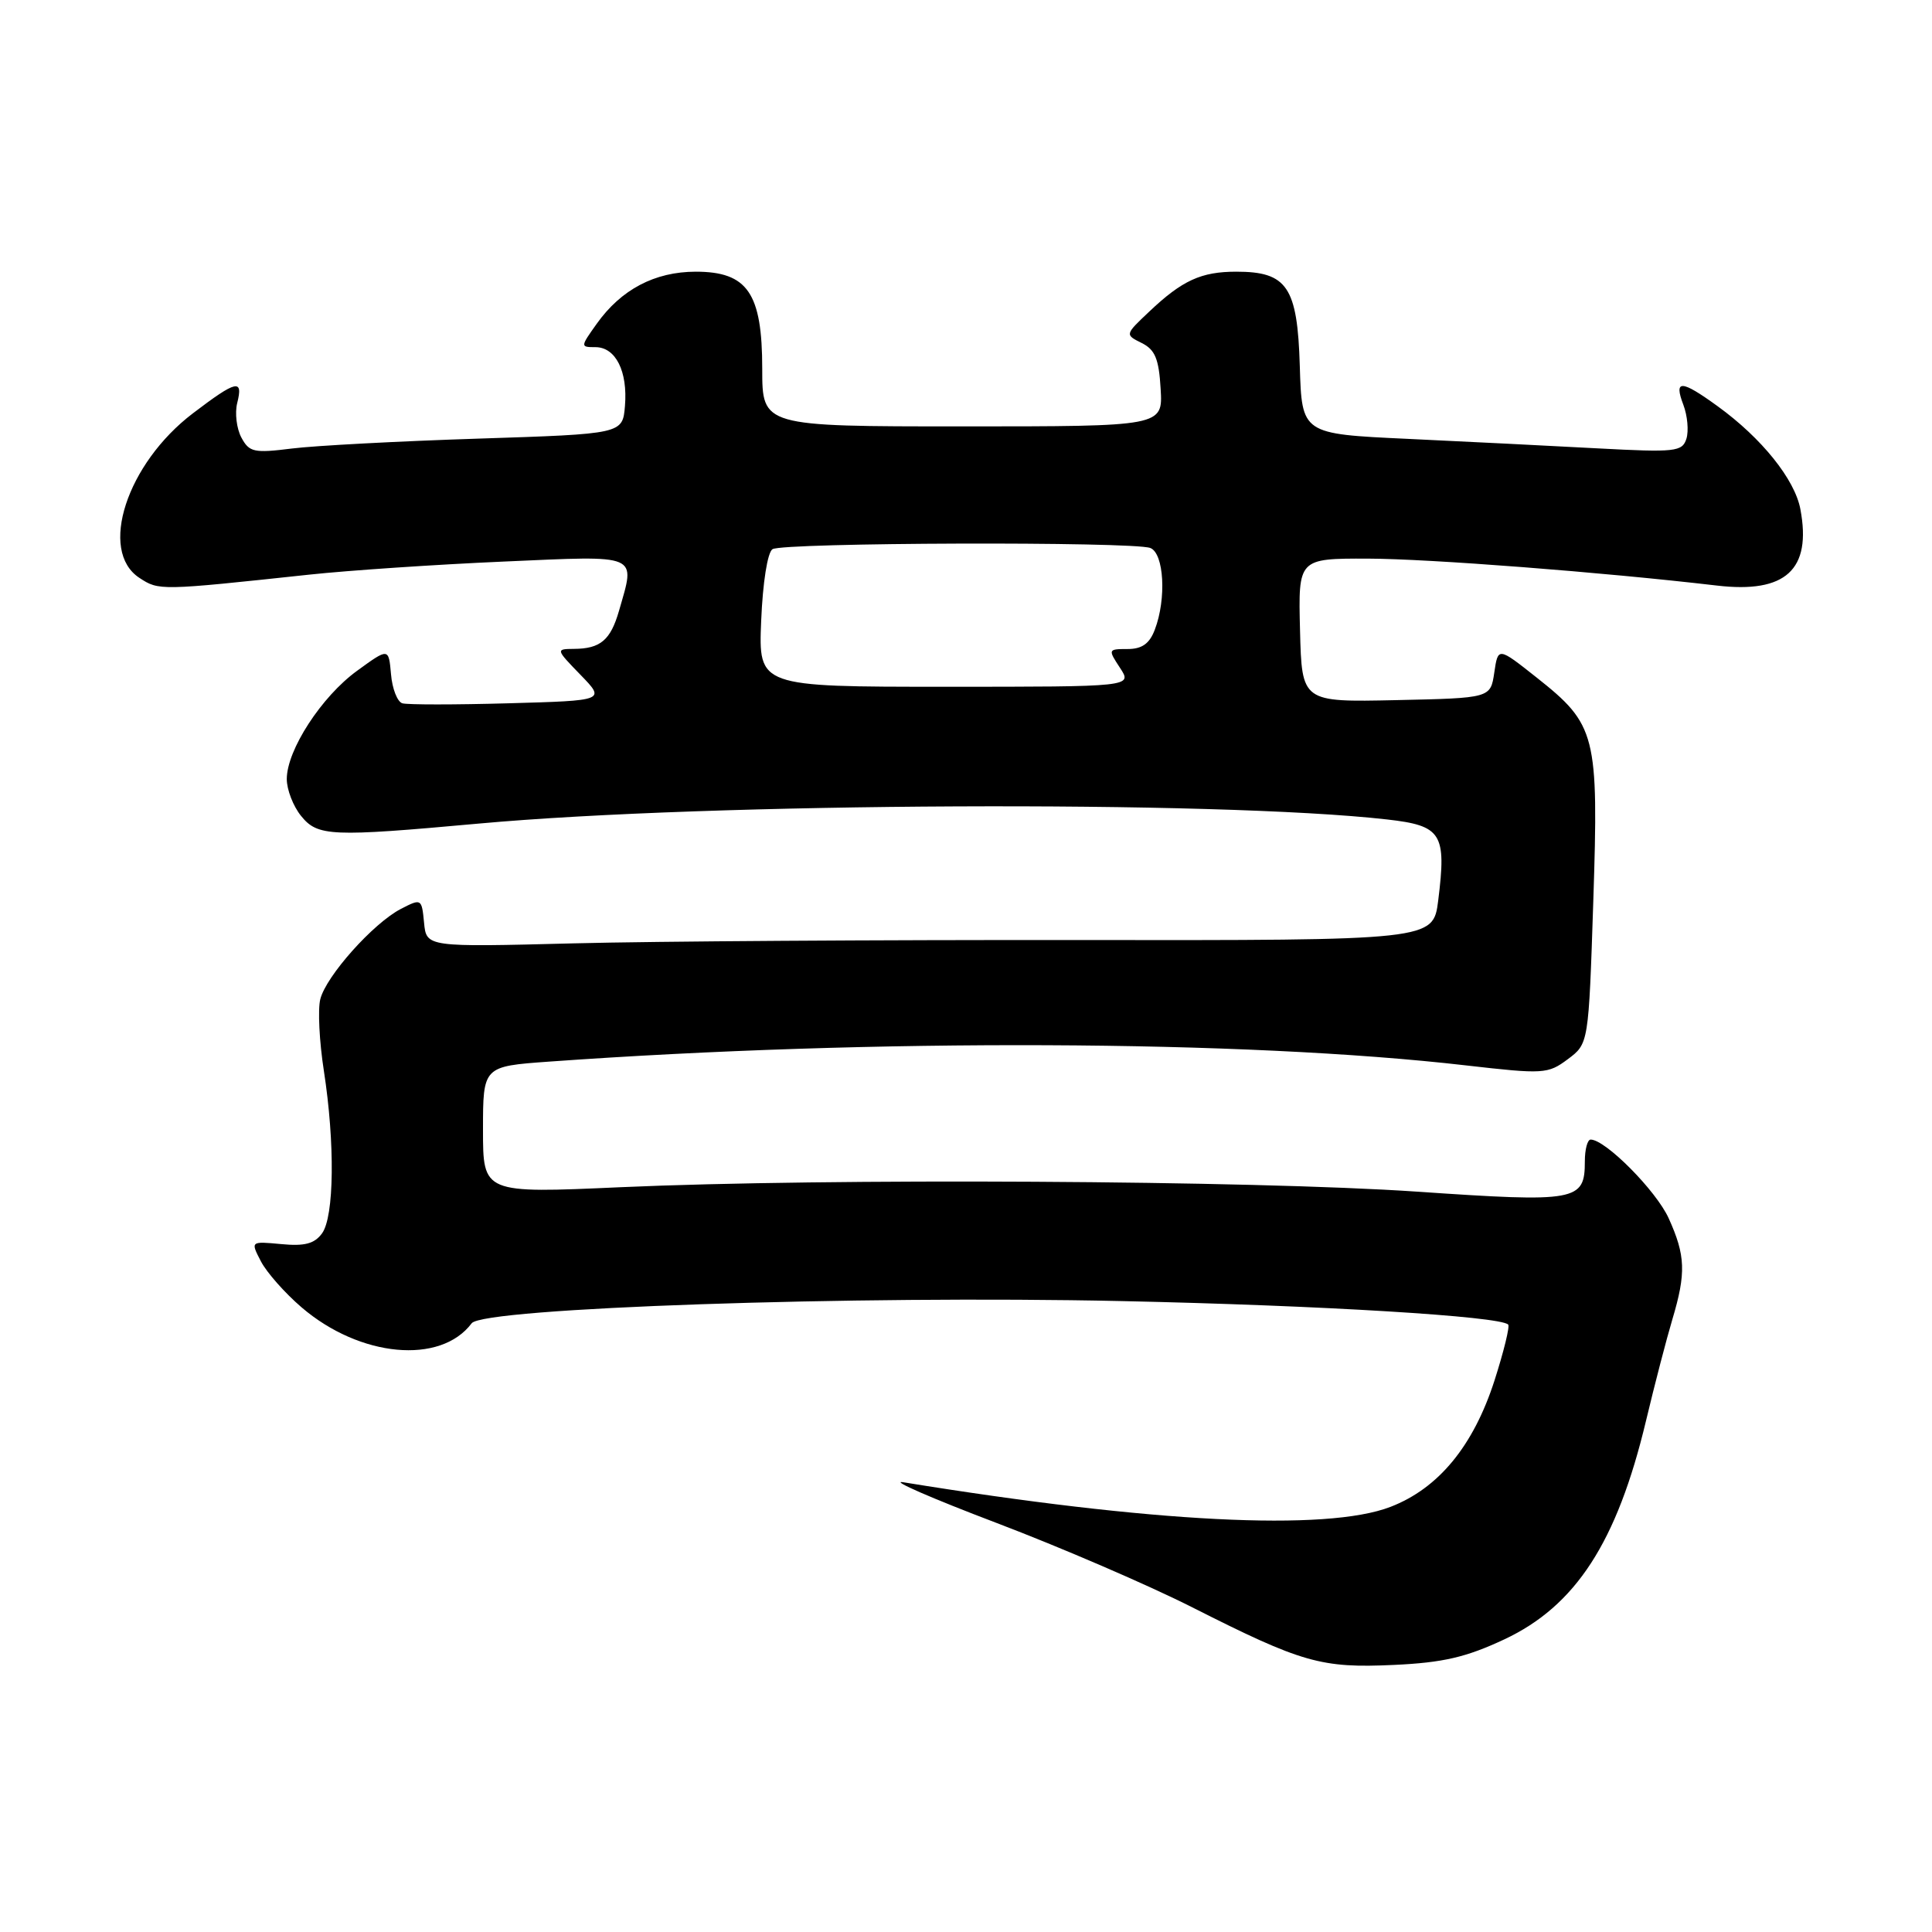 <?xml version="1.0" encoding="UTF-8" standalone="no"?>
<!DOCTYPE svg PUBLIC "-//W3C//DTD SVG 1.1//EN" "http://www.w3.org/Graphics/SVG/1.1/DTD/svg11.dtd" >
<svg xmlns="http://www.w3.org/2000/svg" xmlns:xlink="http://www.w3.org/1999/xlink" version="1.1" viewBox="0 0 256 256">
 <g >
 <path fill="currentColor"
d=" M 199.32 217.23 C 208.78 212.80 214.26 204.36 218.10 188.28 C 219.25 183.45 220.83 177.39 221.60 174.81 C 223.43 168.69 223.34 166.35 221.11 161.43 C 219.45 157.77 212.73 151.00 210.77 151.00 C 210.35 151.00 210.00 152.29 210.00 153.88 C 210.00 159.16 208.96 159.35 187.77 157.90 C 165.94 156.41 109.59 156.09 82.25 157.31 C 64.00 158.13 64.00 158.13 64.00 149.71 C 64.00 141.30 64.00 141.30 72.75 140.67 C 115.73 137.59 164.95 137.79 194.24 141.17 C 204.54 142.35 205.10 142.32 207.74 140.35 C 210.50 138.29 210.50 138.29 211.12 119.40 C 211.84 97.32 211.51 96.03 203.59 89.76 C 198.50 85.73 198.50 85.73 198.00 89.12 C 197.50 92.50 197.50 92.50 185.00 92.77 C 172.50 93.04 172.50 93.04 172.26 83.52 C 172.02 74.00 172.02 74.00 181.26 74.02 C 189.33 74.04 212.30 75.81 227.50 77.59 C 236.61 78.66 240.07 75.49 238.56 67.47 C 237.82 63.52 233.43 58.05 227.60 53.83 C 222.75 50.31 221.77 50.27 223.05 53.63 C 223.60 55.08 223.78 57.10 223.46 58.13 C 222.91 59.86 222.01 59.96 211.68 59.41 C 205.53 59.08 194.20 58.51 186.50 58.15 C 172.50 57.50 172.50 57.50 172.23 48.50 C 171.92 38.02 170.56 36.00 163.82 36.00 C 159.16 36.00 156.65 37.15 152.28 41.29 C 149.05 44.34 149.05 44.34 151.28 45.45 C 153.05 46.33 153.56 47.54 153.79 51.52 C 154.09 56.50 154.09 56.50 127.54 56.50 C 101.00 56.50 101.00 56.50 101.00 48.88 C 101.00 38.83 99.06 36.00 92.18 36.00 C 86.76 36.01 82.31 38.35 79.07 42.90 C 76.89 45.96 76.89 46.00 78.90 46.00 C 81.58 46.00 83.19 49.20 82.81 53.79 C 82.50 57.50 82.50 57.50 63.37 58.12 C 52.85 58.46 41.74 59.05 38.69 59.43 C 33.65 60.06 33.03 59.93 31.98 57.97 C 31.35 56.78 31.10 54.73 31.43 53.41 C 32.25 50.16 31.35 50.36 25.57 54.76 C 16.79 61.43 13.02 73.00 18.47 76.57 C 21.06 78.27 21.14 78.27 41.00 76.14 C 46.23 75.58 57.81 74.80 66.75 74.41 C 84.95 73.61 84.21 73.30 82.02 80.94 C 80.90 84.82 79.56 85.96 76.05 85.98 C 73.63 86.00 73.63 86.03 76.92 89.42 C 80.23 92.83 80.23 92.83 67.36 93.19 C 60.29 93.39 53.96 93.39 53.31 93.19 C 52.65 92.99 51.97 91.26 51.81 89.33 C 51.50 85.84 51.50 85.84 47.32 88.88 C 42.60 92.30 38.00 99.39 38.00 103.23 C 38.00 104.63 38.85 106.83 39.89 108.11 C 42.09 110.84 43.84 110.91 63.42 109.13 C 94.03 106.34 161.24 106.03 183.77 108.58 C 191.04 109.40 191.68 110.42 190.57 119.32 C 189.90 124.61 189.90 124.61 142.70 124.56 C 116.74 124.53 86.72 124.72 76.00 125.00 C 56.50 125.50 56.50 125.50 56.19 122.26 C 55.88 119.06 55.84 119.03 53.11 120.44 C 49.45 122.34 43.21 129.33 42.44 132.40 C 42.10 133.74 42.31 138.00 42.91 141.86 C 44.40 151.47 44.29 161.21 42.67 163.43 C 41.67 164.80 40.36 165.15 37.27 164.85 C 33.19 164.47 33.19 164.47 34.57 167.13 C 35.33 168.60 37.76 171.35 39.97 173.24 C 47.70 179.86 58.37 180.85 62.50 175.34 C 64.02 173.31 113.26 171.63 148.64 172.40 C 175.10 172.97 198.74 174.41 199.84 175.51 C 200.08 175.74 199.26 179.08 198.03 182.92 C 195.23 191.60 190.62 197.21 184.24 199.67 C 175.76 202.94 152.68 201.77 119.65 196.40 C 117.92 196.12 123.47 198.54 132.00 201.78 C 140.53 205.02 152.22 210.06 158.00 212.99 C 172.54 220.34 175.06 221.06 184.71 220.61 C 191.20 220.31 194.26 219.60 199.32 217.23 Z  M 100.86 82.25 C 101.07 77.18 101.70 73.19 102.36 72.77 C 103.73 71.88 150.15 71.74 152.42 72.61 C 154.24 73.31 154.58 79.34 153.02 83.43 C 152.32 85.29 151.32 86.00 149.41 86.00 C 146.82 86.00 146.80 86.05 148.41 88.50 C 150.05 91.00 150.05 91.00 125.27 91.00 C 100.50 91.00 100.50 91.00 100.86 82.25 Z "/>
</g>
</svg>